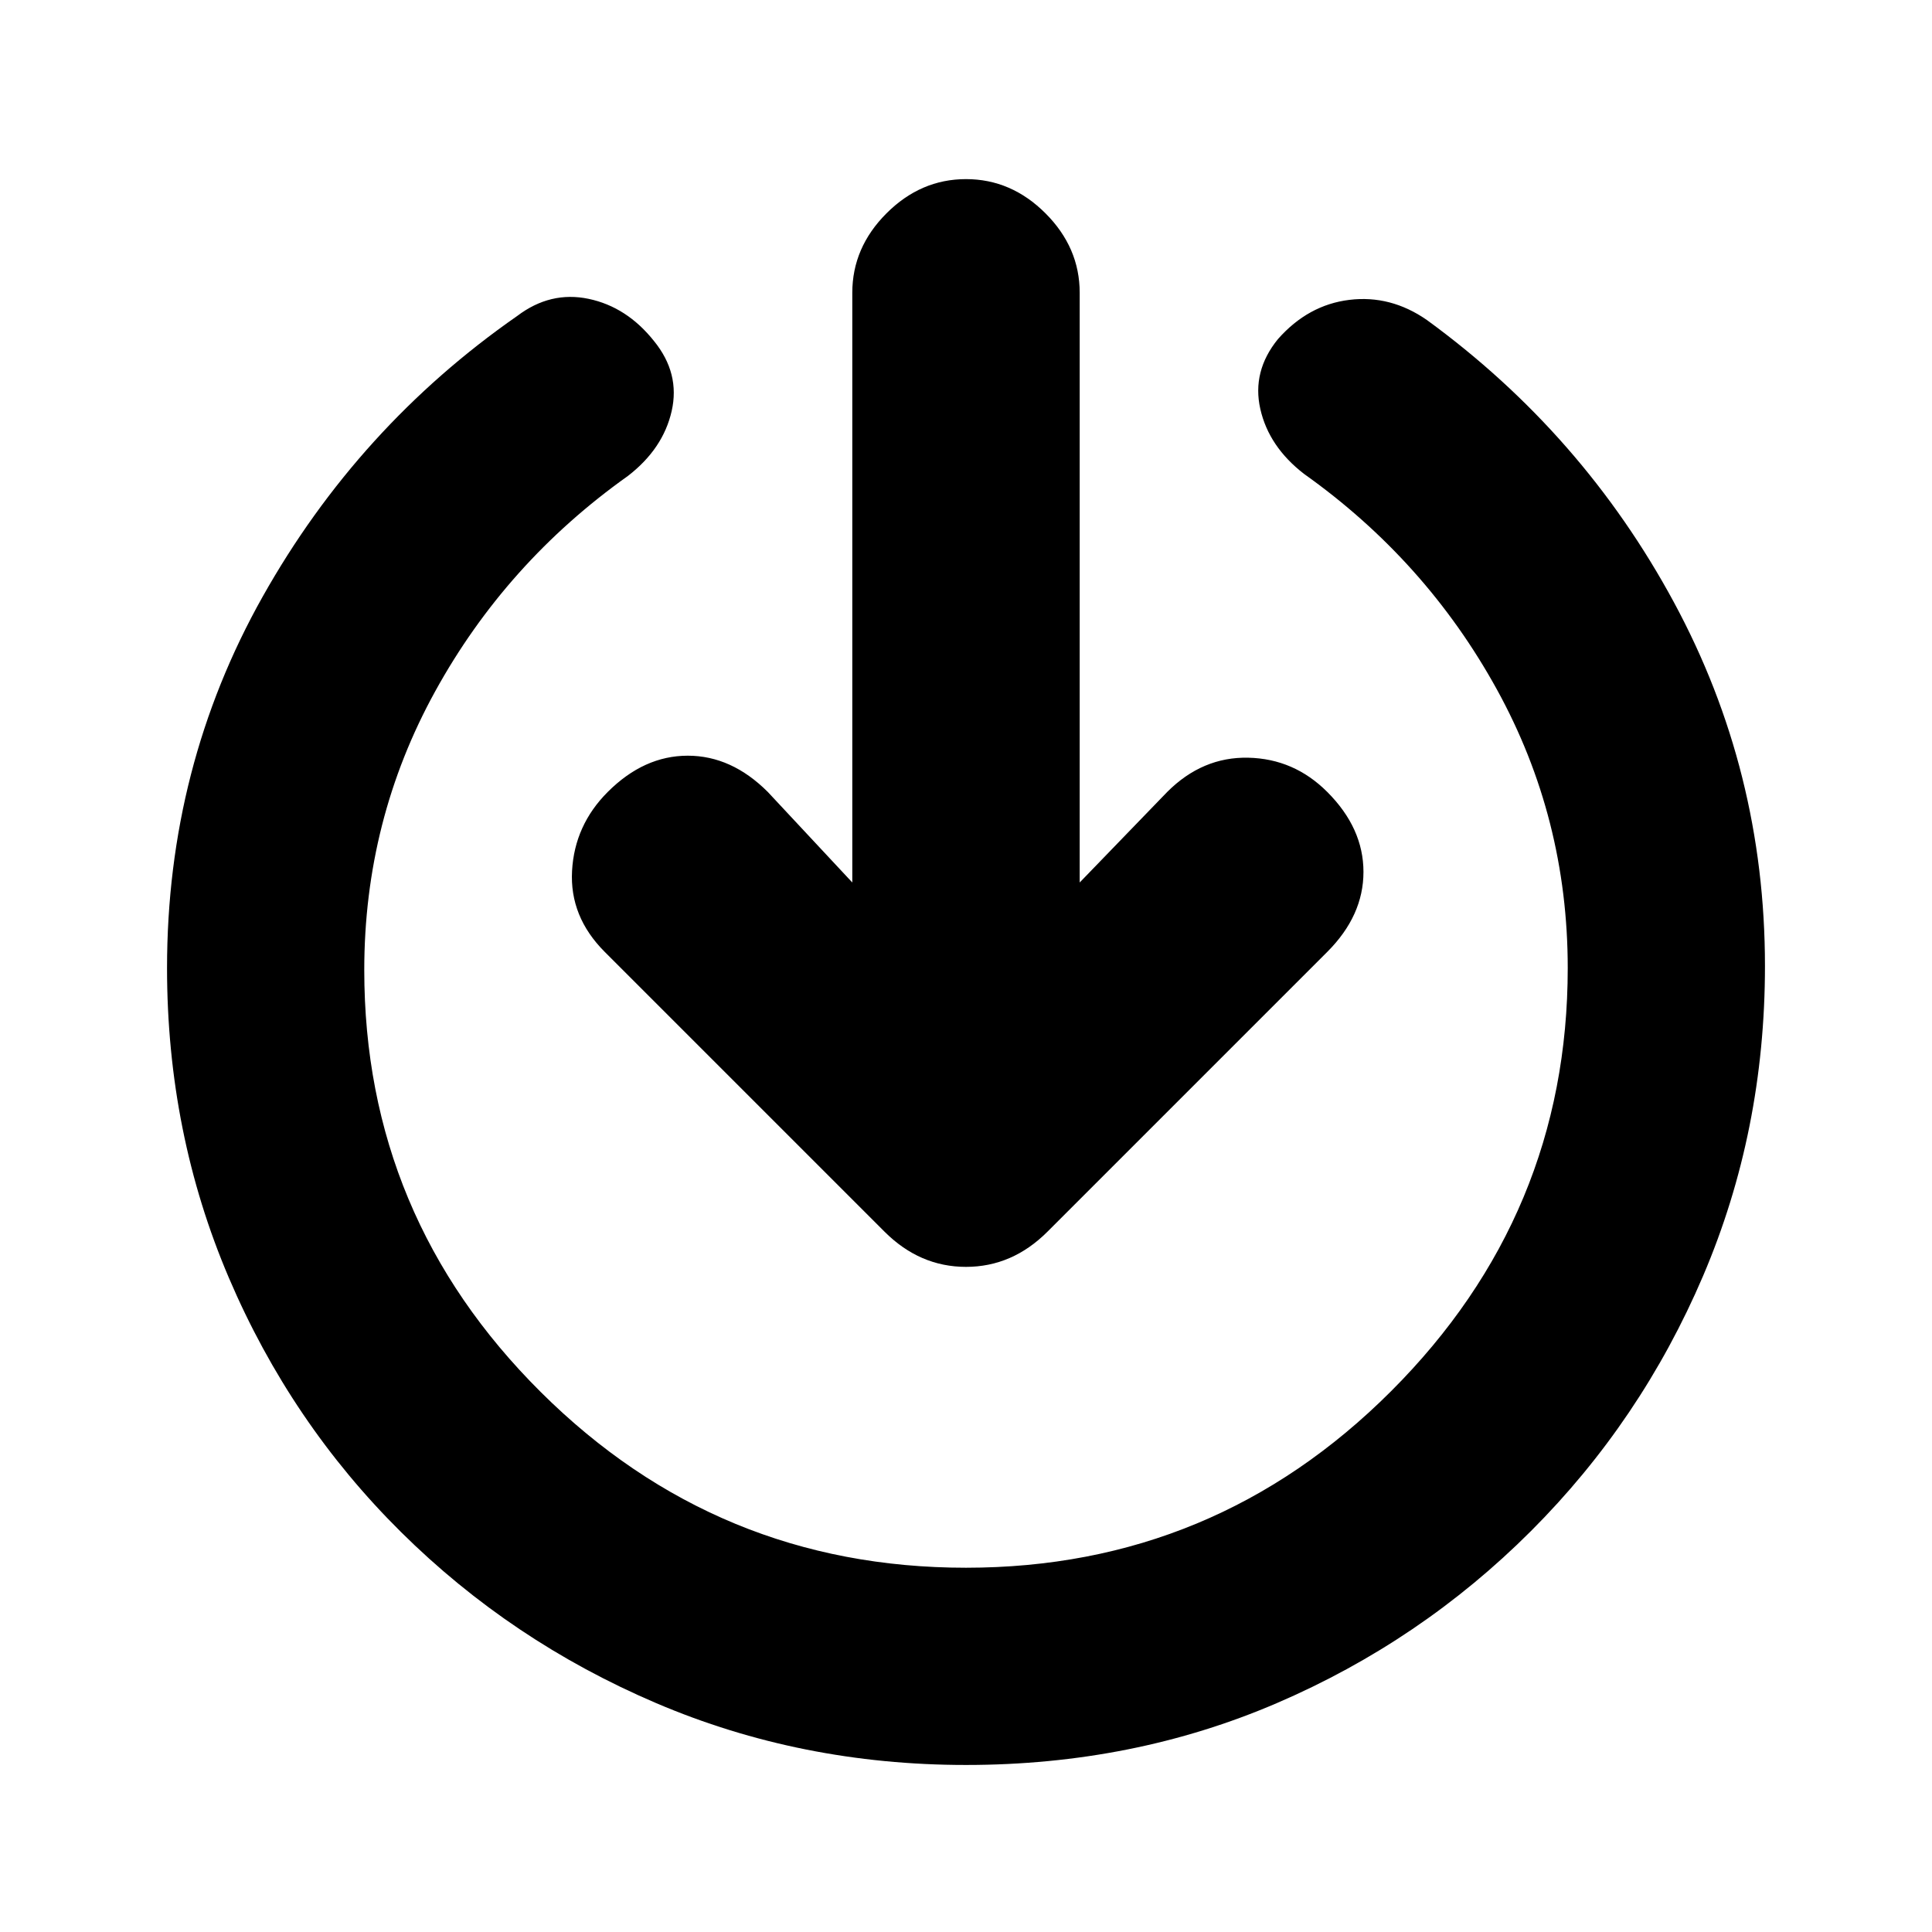 <svg xmlns="http://www.w3.org/2000/svg" height="20" viewBox="0 -960 960 960" width="20"><path d="M480-83q-82 0-154-30.75t-126.75-85Q144.5-253 113.75-325T83-479q0-100 47.5-184.5T257-803q16.5-12.5 35.5-8.5t32.5 21q13 16 8.75 34.75T312-723.5q-60.5 43-95.75 107T181-478q0 122.5 87.75 209.75T480-181q123.5 0 211.25-87.75T779-479q0-74.5-35.25-138.5T648-724.5q-17.5-13.5-21.75-32.25T635-791.5q15-17 35.5-19.5t38.5 10q77.5 56.5 122.75 140.25T877-480q0 82-30.75 154t-85.5 126.75Q706-144.5 634.5-113.75T480-83Zm-56.5-438.5v-293q0-22.5 17-39.5t39.5-17q22.5 0 39.5 17t17 39.5v293l43.5-45q17.5-17.5 40.25-17t39.25 17q18 18 18 39.75t-18 39.75l-139 139Q503-330.5 480-330.5T439.5-348l-139-139q-17.5-17.5-16.25-40.25T302-566.5q18-18 39.75-18t39.75 18l42 45Z"/></svg>